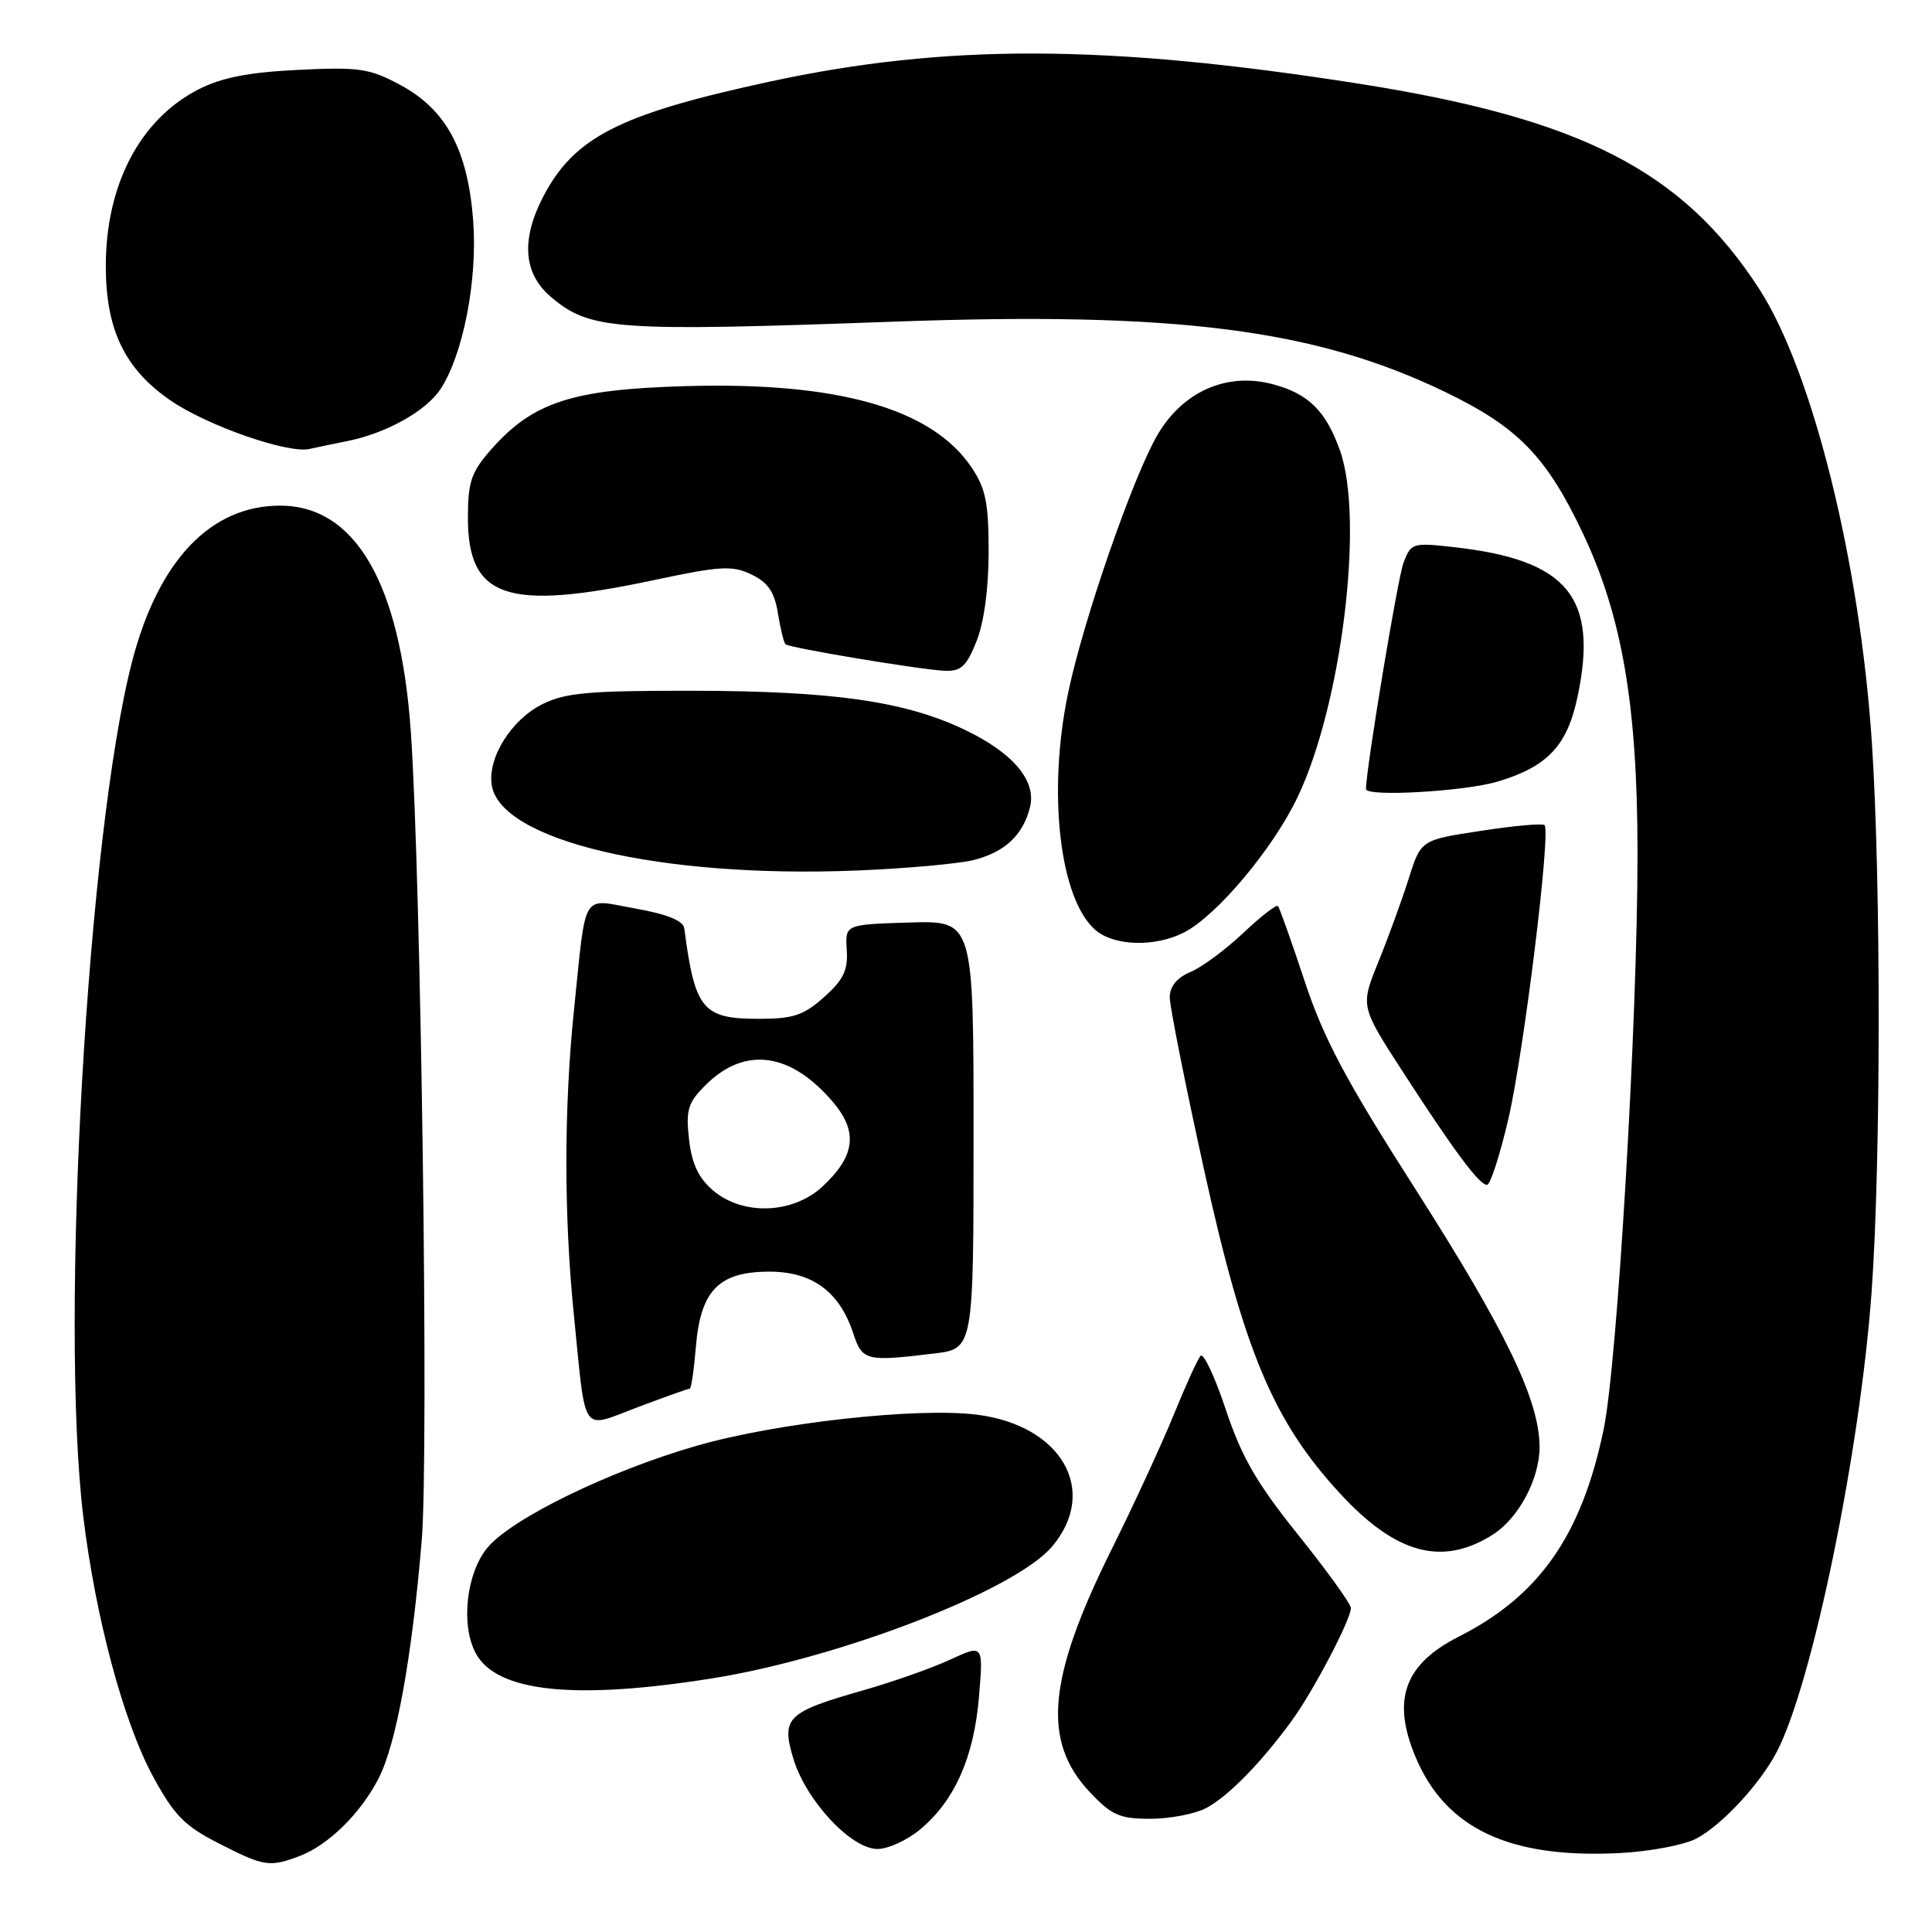 <?xml version="1.0" encoding="UTF-8" standalone="no"?>
<!DOCTYPE svg PUBLIC "-//W3C//DTD SVG 1.1//EN" "http://www.w3.org/Graphics/SVG/1.1/DTD/svg11.dtd" >
<svg xmlns="http://www.w3.org/2000/svg" xmlns:xlink="http://www.w3.org/1999/xlink" version="1.1" viewBox="0 0 256 256">
 <g >
 <path fill="currentColor"
d=" M 39.68 245.94 C 43.50 244.50 47.77 240.30 50.16 235.66 C 52.51 231.08 54.58 219.70 55.88 204.13 C 56.83 192.84 55.80 116.71 54.44 97.00 C 53.07 77.34 47.11 67.00 37.11 67.00 C 27.91 67.00 20.99 74.27 17.52 87.59 C 11.60 110.33 7.90 175.13 11.04 201.00 C 12.67 214.38 16.37 228.17 20.26 235.36 C 23.07 240.54 24.43 241.93 28.97 244.25 C 35.00 247.33 35.71 247.44 39.68 245.94 Z  M 224.74 243.64 C 228.11 241.89 233.25 236.36 235.46 232.08 C 240.16 222.98 246.47 192.34 248.00 171.14 C 249.23 154.08 249.25 116.98 248.04 98.50 C 246.47 74.58 240.19 49.25 233.12 38.31 C 222.97 22.62 209.49 15.71 180.00 11.08 C 146.61 5.84 125.30 5.77 101.88 10.84 C 81.96 15.15 76.01 18.21 71.90 26.21 C 69.01 31.86 69.39 36.31 73.03 39.37 C 78.20 43.73 81.44 43.96 118.50 42.62 C 155.92 41.27 174.32 43.63 191.56 51.97 C 201.13 56.60 204.89 60.46 209.70 70.58 C 214.94 81.62 216.97 93.45 216.98 113.00 C 216.99 135.12 214.32 180.61 212.49 189.41 C 209.57 203.44 203.98 211.45 193.32 216.85 C 186.09 220.51 184.39 225.21 187.55 232.77 C 191.53 242.30 200.00 246.29 214.63 245.54 C 218.56 245.34 223.10 244.48 224.74 243.64 Z  M 121.97 242.37 C 126.52 238.55 129.05 232.82 129.72 224.85 C 130.30 217.88 130.30 217.88 125.90 219.91 C 123.48 221.03 118.34 222.85 114.47 223.95 C 104.25 226.86 103.50 227.59 105.11 232.99 C 106.78 238.56 112.76 245.00 116.27 245.00 C 117.69 245.00 120.25 243.82 121.97 242.37 Z  M 159.80 239.59 C 162.71 238.06 167.09 233.60 171.17 228.00 C 174.02 224.08 179.00 214.60 179.00 213.08 C 179.00 212.53 175.87 208.18 172.04 203.41 C 166.51 196.52 164.53 193.08 162.42 186.77 C 160.97 182.40 159.46 179.20 159.07 179.66 C 158.68 180.12 157.08 183.65 155.51 187.50 C 153.94 191.35 150.24 199.38 147.28 205.33 C 138.79 222.42 138.05 230.73 144.41 237.47 C 147.30 240.53 148.36 241.00 152.42 241.00 C 154.99 241.00 158.31 240.36 159.80 239.59 Z  M 94.32 222.40 C 111.36 219.69 134.55 210.70 139.42 204.91 C 145.64 197.52 140.67 188.85 129.42 187.45 C 121.51 186.46 102.86 188.53 92.32 191.57 C 80.77 194.89 67.88 201.17 64.61 205.05 C 61.80 208.40 61.02 215.29 63.03 219.05 C 65.78 224.20 76.08 225.30 94.32 222.40 Z  M 197.80 203.35 C 201.22 201.18 203.99 195.99 204.00 191.76 C 204.00 185.59 199.59 176.42 187.49 157.47 C 178.31 143.11 175.38 137.59 172.87 130.00 C 171.14 124.78 169.55 120.30 169.34 120.06 C 169.13 119.82 167.06 121.43 164.73 123.63 C 162.40 125.83 159.26 128.16 157.75 128.79 C 155.93 129.56 155.00 130.71 155.00 132.16 C 155.00 133.37 157.04 143.62 159.53 154.93 C 164.86 179.14 168.74 188.36 177.65 197.99 C 185.01 205.94 191.14 207.57 197.80 203.35 Z  M 91.40 184.00 C 91.59 184.00 91.96 181.50 92.21 178.44 C 92.83 170.98 95.26 168.50 101.95 168.50 C 107.63 168.50 111.23 171.14 113.05 176.65 C 114.26 180.32 114.72 180.44 123.75 179.35 C 129.00 178.72 129.00 178.72 129.00 150.35 C 129.00 121.98 129.00 121.98 120.49 122.24 C 111.98 122.50 111.98 122.50 112.20 125.87 C 112.38 128.55 111.77 129.82 109.20 132.12 C 106.48 134.54 105.11 135.00 100.56 135.00 C 93.09 135.00 92.08 133.78 90.67 123.01 C 90.54 122.00 88.42 121.14 84.22 120.39 C 76.92 119.09 77.72 117.77 76.06 133.79 C 74.72 146.79 74.71 161.04 76.04 174.21 C 77.68 190.51 76.87 189.33 84.53 186.45 C 88.11 185.10 91.20 184.00 91.40 184.00 Z  M 199.87 148.25 C 201.92 139.42 205.52 110.19 204.66 109.33 C 204.41 109.08 200.62 109.41 196.23 110.09 C 188.27 111.30 188.27 111.30 186.65 116.46 C 185.75 119.29 183.95 124.24 182.64 127.46 C 180.26 133.32 180.26 133.32 185.81 141.91 C 192.72 152.58 196.00 157.00 197.04 157.00 C 197.47 157.00 198.75 153.06 199.87 148.25 Z  M 156.92 123.54 C 161.27 121.29 168.68 112.45 171.93 105.64 C 177.79 93.37 180.79 68.78 177.55 59.68 C 175.69 54.46 173.39 52.18 168.69 50.92 C 162.62 49.28 156.76 51.84 153.38 57.61 C 150.13 63.17 143.55 82.14 141.53 91.82 C 138.77 105.03 140.41 119.17 145.17 123.25 C 147.67 125.38 153.10 125.51 156.92 123.54 Z  M 129.09 113.94 C 133.19 112.88 135.56 110.63 136.48 106.96 C 137.36 103.42 134.20 99.71 127.67 96.62 C 119.83 92.92 110.39 91.57 92.00 91.53 C 78.06 91.51 74.94 91.78 71.88 93.30 C 67.77 95.35 64.63 100.34 65.15 103.98 C 66.21 111.39 87.47 116.39 113.50 115.35 C 120.10 115.08 127.12 114.45 129.09 113.94 Z  M 198.46 103.56 C 205.11 101.56 207.69 98.79 209.06 92.20 C 211.78 79.12 207.70 74.20 192.75 72.51 C 187.17 71.88 186.97 71.94 185.97 74.57 C 185.20 76.61 181.00 101.91 181.00 104.55 C 181.00 105.62 194.11 104.87 198.46 103.56 Z  M 129.39 84.98 C 130.39 82.48 131.00 77.99 131.00 73.13 C 131.00 66.63 130.61 64.72 128.72 61.91 C 123.45 54.10 110.94 50.56 90.69 51.17 C 75.72 51.61 70.57 53.31 65.04 59.60 C 62.44 62.57 62.00 63.87 62.00 68.58 C 62.00 79.27 67.15 81.00 86.59 76.88 C 95.47 74.99 97.02 74.90 99.57 76.12 C 101.77 77.18 102.62 78.42 103.08 81.27 C 103.41 83.33 103.87 85.18 104.09 85.37 C 104.66 85.86 121.92 88.73 125.14 88.88 C 127.34 88.98 128.05 88.32 129.39 84.98 Z  M 46.00 58.45 C 51.15 57.43 56.46 54.47 58.37 51.56 C 61.38 46.96 63.29 37.11 62.70 29.25 C 61.99 19.84 59.12 14.51 53.00 11.23 C 48.96 9.07 47.58 8.86 39.50 9.26 C 32.93 9.58 29.37 10.28 26.31 11.84 C 18.54 15.81 13.98 24.53 14.02 35.38 C 14.05 43.76 16.55 48.91 22.62 53.08 C 27.45 56.40 38.17 60.14 41.00 59.49 C 41.83 59.30 44.08 58.84 46.00 58.45 Z  M 94.46 157.72 C 92.55 156.08 91.66 154.17 91.30 150.96 C 90.86 147.07 91.15 146.12 93.47 143.80 C 98.69 138.58 104.81 139.42 110.45 146.12 C 113.73 150.02 113.29 153.24 108.95 157.25 C 105.01 160.88 98.38 161.09 94.46 157.72 Z "/>
</g>
</svg>